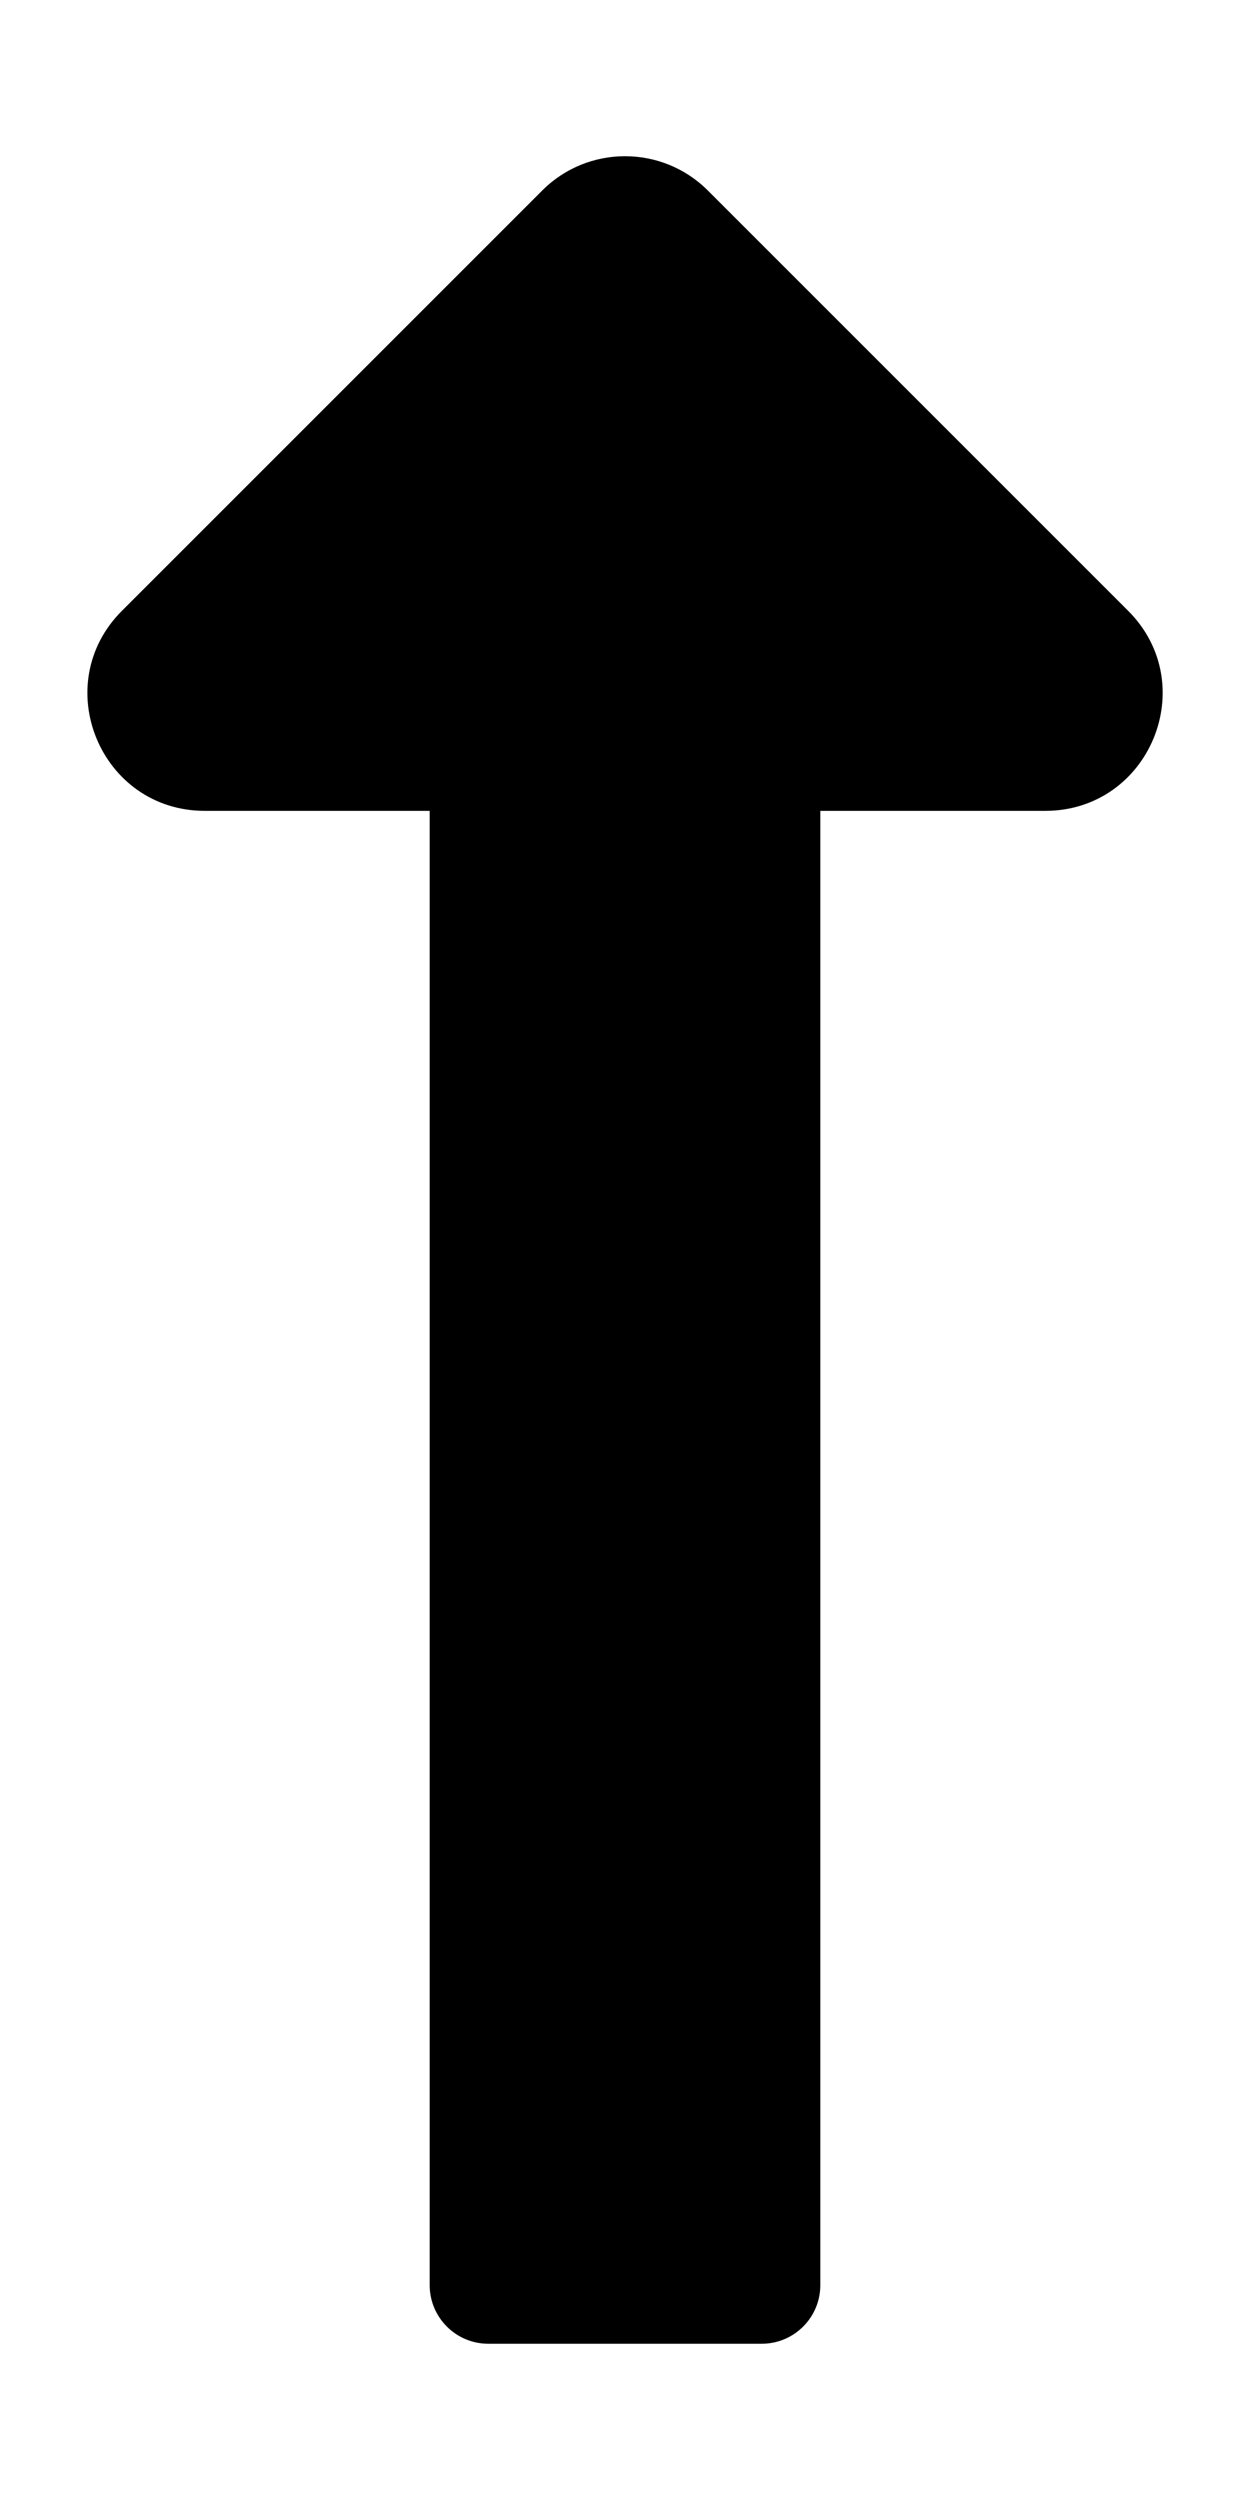 <!-- Generated by IcoMoon.io -->
<svg version="1.1" xmlns="http://www.w3.org/2000/svg" width="16" height="32" viewBox="0 0 16 32">
<title>long-arrow-alt-up</title>
<path d="M5.5 10.379v18.871c0 0.414 0.336 0.75 0.75 0.75h3.5c0.414 0 0.75-0.336 0.75-0.75v-18.871h2.879c1.336 0 2.006-1.616 1.061-2.561l-5.379-5.379c-0.586-0.586-1.536-0.586-2.121 0l-5.379 5.379c-0.945 0.945-0.276 2.561 1.061 2.561h2.879z"></path>
</svg>
